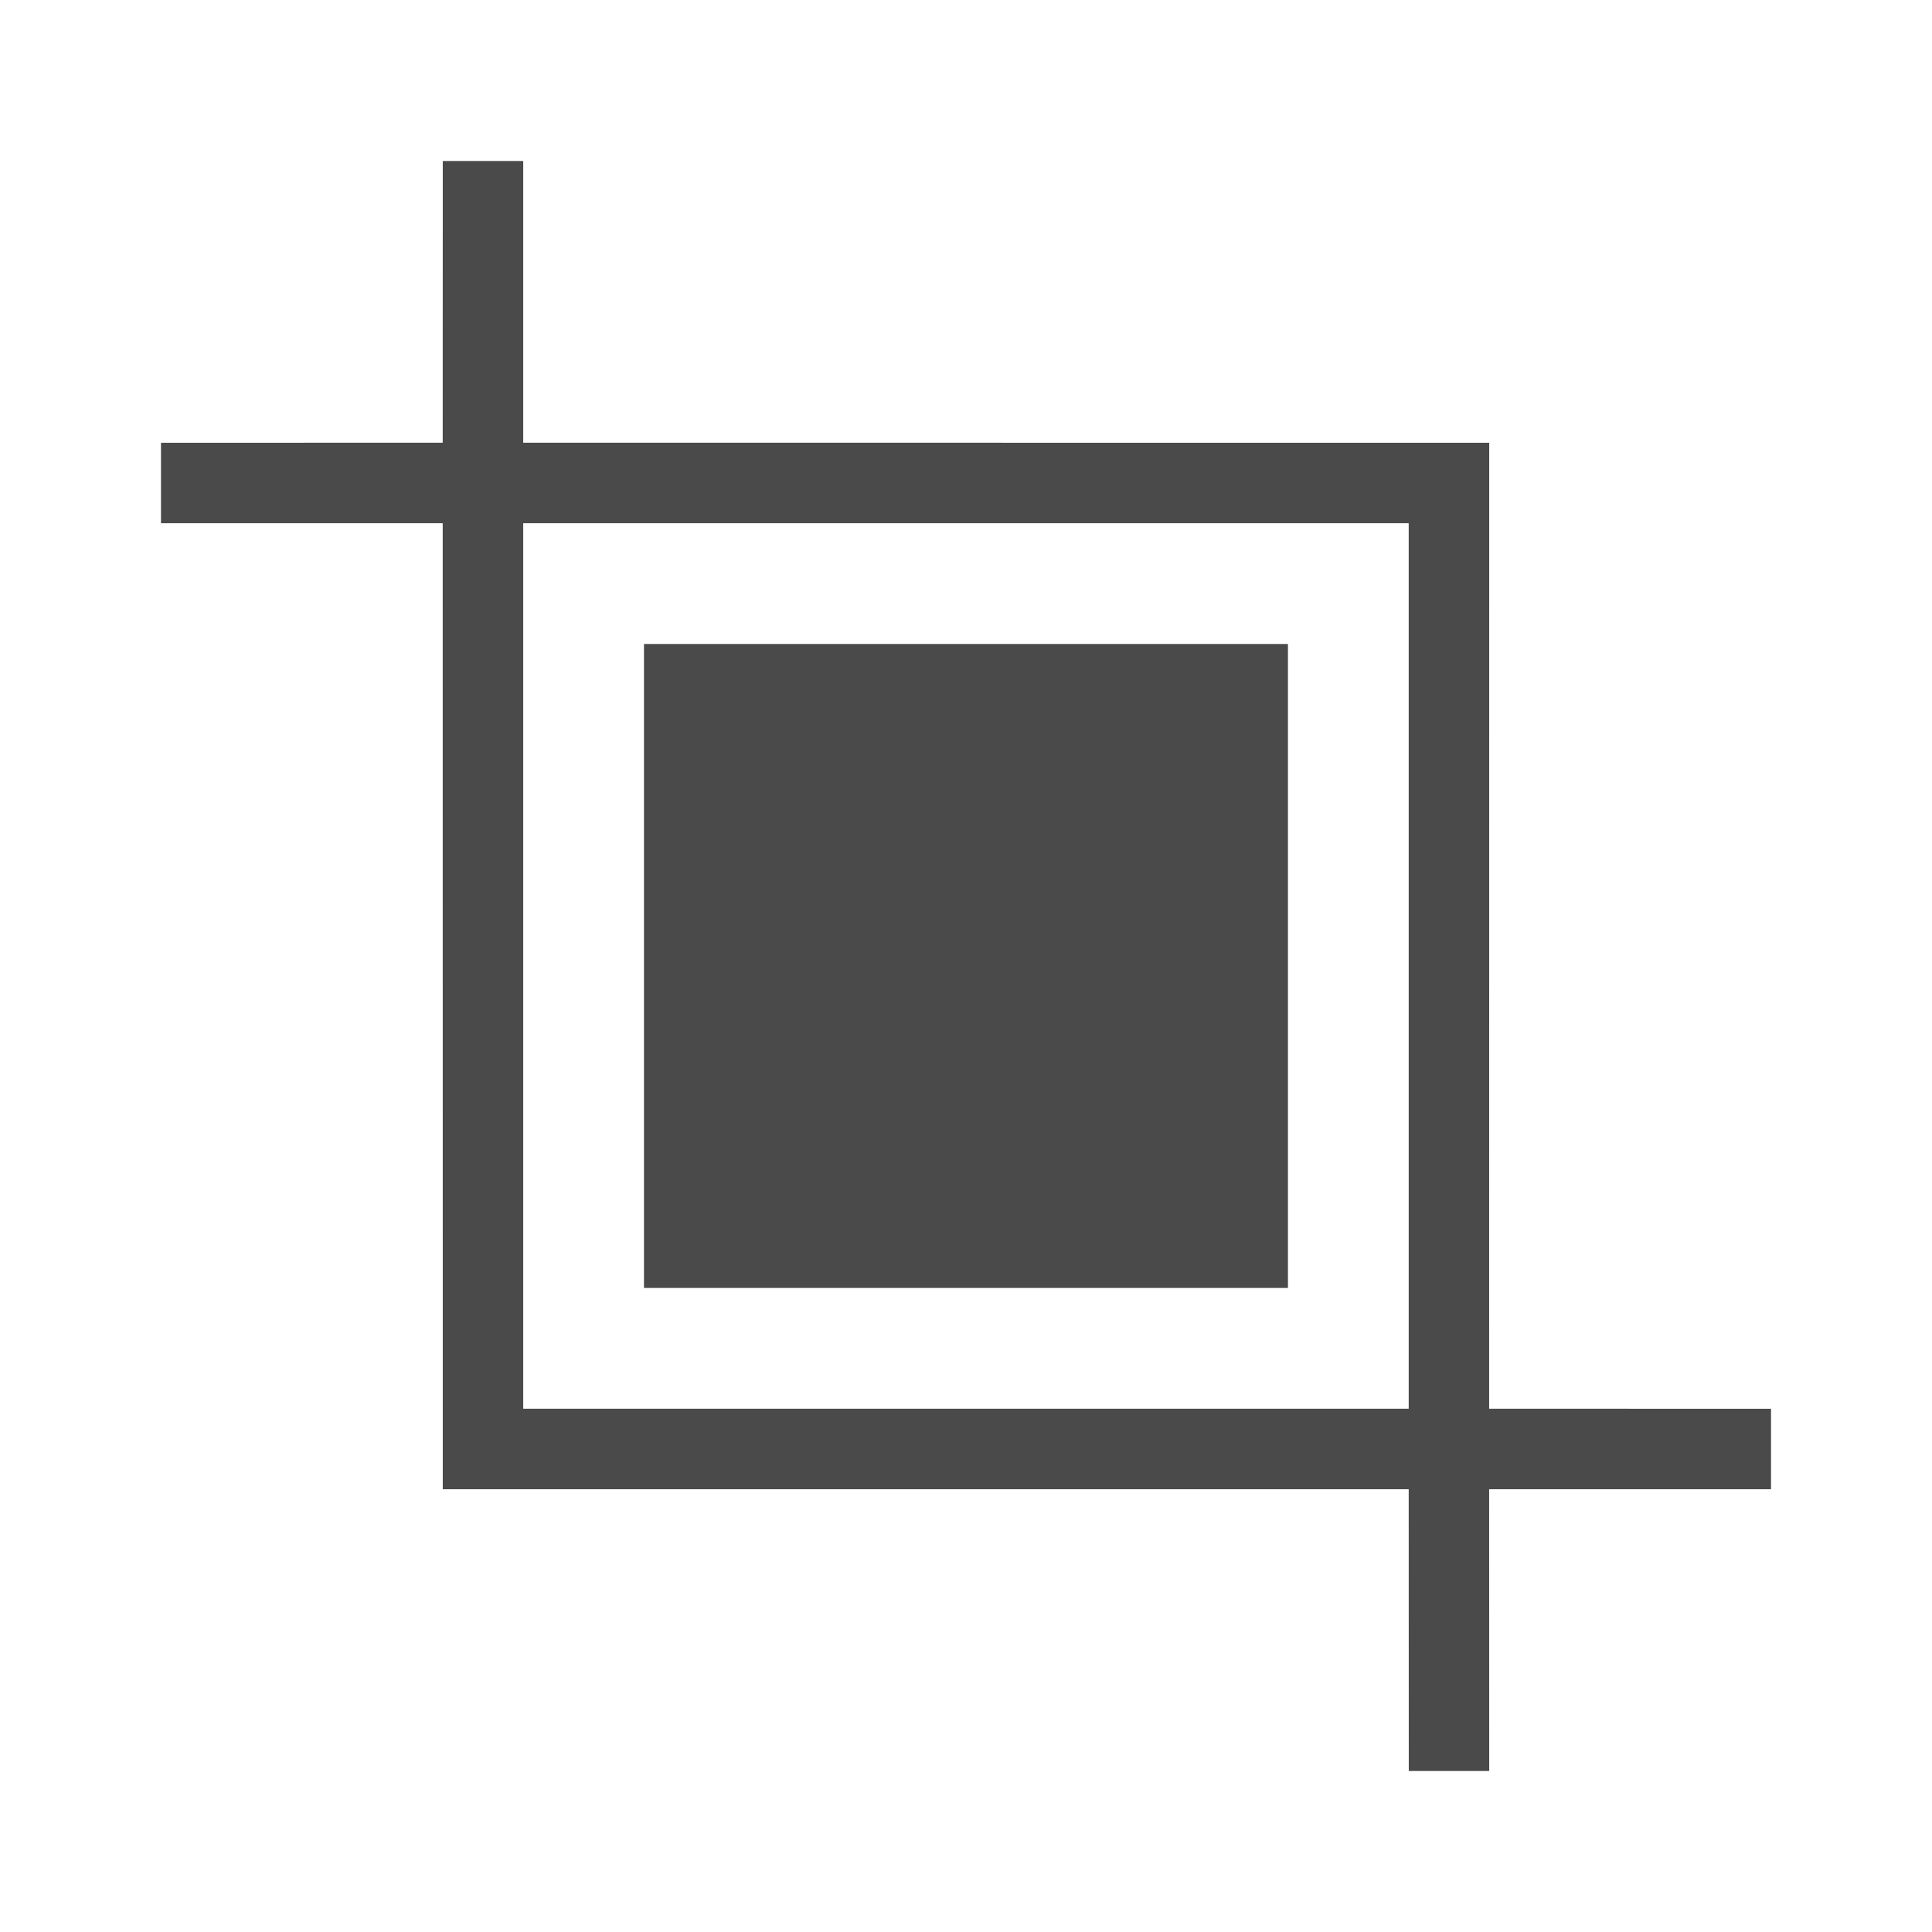 <?xml version="1.0" encoding="UTF-8"?>
<svg width="28px" height="28px" viewBox="0 0 28 28" version="1.1" xmlns="http://www.w3.org/2000/svg" xmlns:xlink="http://www.w3.org/1999/xlink">
    <title>43EE7F38-4A05-40EF-85E4-2582EE87BC35</title>
    <g id="Welcome" stroke="none" stroke-width="1" fill="none" fill-rule="evenodd">
        <g id="Formulaire_de_vente" transform="translate(-1381, -53)">
            <g id="Group-44" transform="translate(1349, 35)">
                <g id="Recadrer" transform="translate(32, 18)">
                    <rect id="bounds" x="0" y="0" width="28" height="28"></rect>
                    <path d="M6.417,21.583 L6.416,7.583 L2.333,7.583 L2.333,6.417 L6.416,6.416 L6.417,2.333 L7.583,2.333 L7.583,6.416 L21.583,6.417 L21.582,20.416 L25.667,20.417 L25.667,21.583 L21.582,21.583 L21.583,25.667 L20.417,25.667 L20.416,21.583 L6.417,21.583 Z M20.416,7.583 L7.583,7.583 L7.583,20.416 L20.416,20.416 L20.416,7.583 Z" id="Rectangle" fill="#4A4A4A"></path>
                    <rect id="Rectangle" fill="#4A4A4A" x="9.333" y="9.333" width="9.333" height="9.333"></rect>
                </g>
            </g>
        </g>
    </g>
</svg>